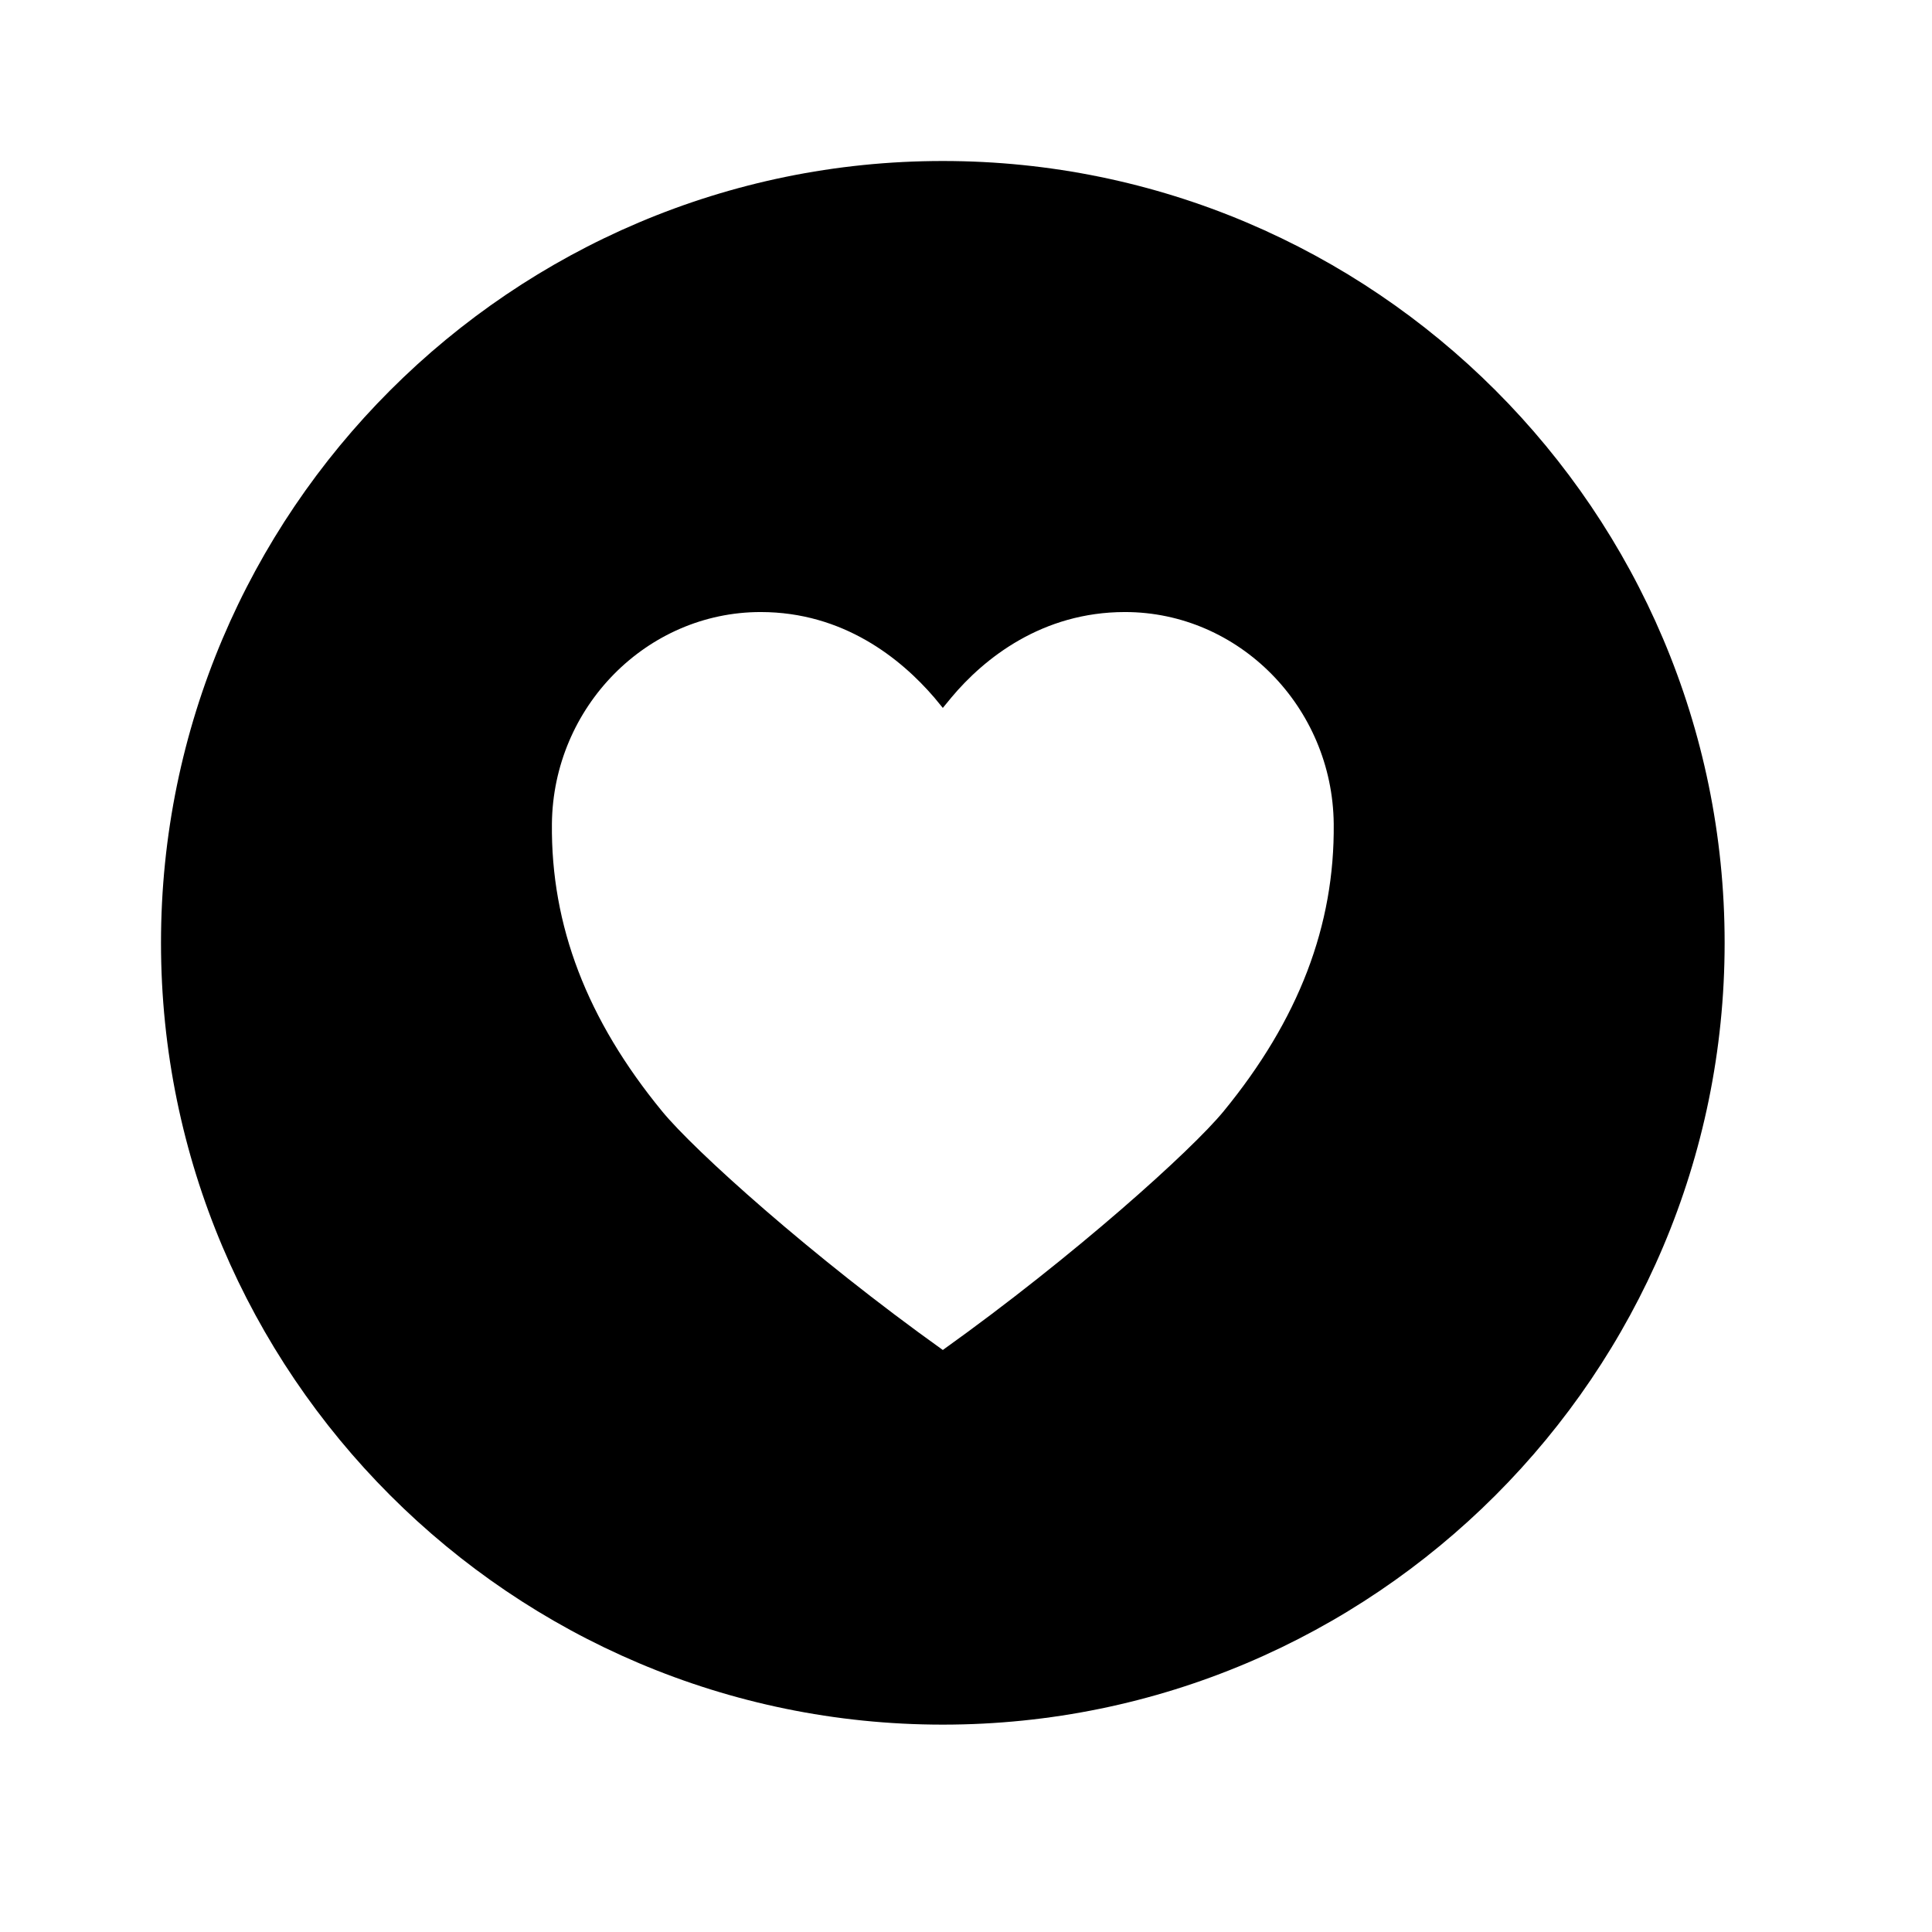 <?xml version="1.0" encoding="UTF-8"?>
<svg width="24px" height="24px" viewBox="0 0 24 24" version="1.1" xmlns="http://www.w3.org/2000/svg" xmlns:xlink="http://www.w3.org/1999/xlink">
    <title>99. Icons/Sharp/heart-circle</title>
    <defs>
        <filter id="filter-1">
            <feColorMatrix in="SourceGraphic" type="matrix" values="0 0 0 0 1 0 0 0 0 0.388 0 0 0 0 0 0 0 0 1 0"></feColorMatrix>
        </filter>
    </defs>
    <g id="99.-Icons/Sharp/heart-circle" stroke="none" stroke-width="1" fill="none" fill-rule="evenodd">
        <g filter="url(#filter-1)" id="heart-circle-sharp">
            <g transform="translate(2, 2)">
                <path d="M9.712,0 C4.357,0 0,4.357 0,9.712 C0,15.067 4.357,19.424 9.712,19.424 C15.067,19.424 19.424,15.067 19.424,9.712 C19.424,4.357 15.067,0 9.712,0 Z M13.2,11.805 C12.803,12.289 11.346,13.602 9.712,14.77 C8.078,13.603 6.621,12.289 6.225,11.805 C5.291,10.667 4.843,9.498 4.856,8.233 C4.871,6.783 6.034,5.603 7.449,5.603 C8.477,5.603 9.191,6.182 9.606,6.665 L9.712,6.794 L9.818,6.665 C10.226,6.177 10.946,5.603 11.975,5.603 C13.39,5.603 14.553,6.783 14.568,8.233 C14.581,9.498 14.133,10.667 13.2,11.805 Z" id="Shape" fill="#000000" fill-rule="nonzero"></path>
            </g>
        </g>
    </g>
</svg>